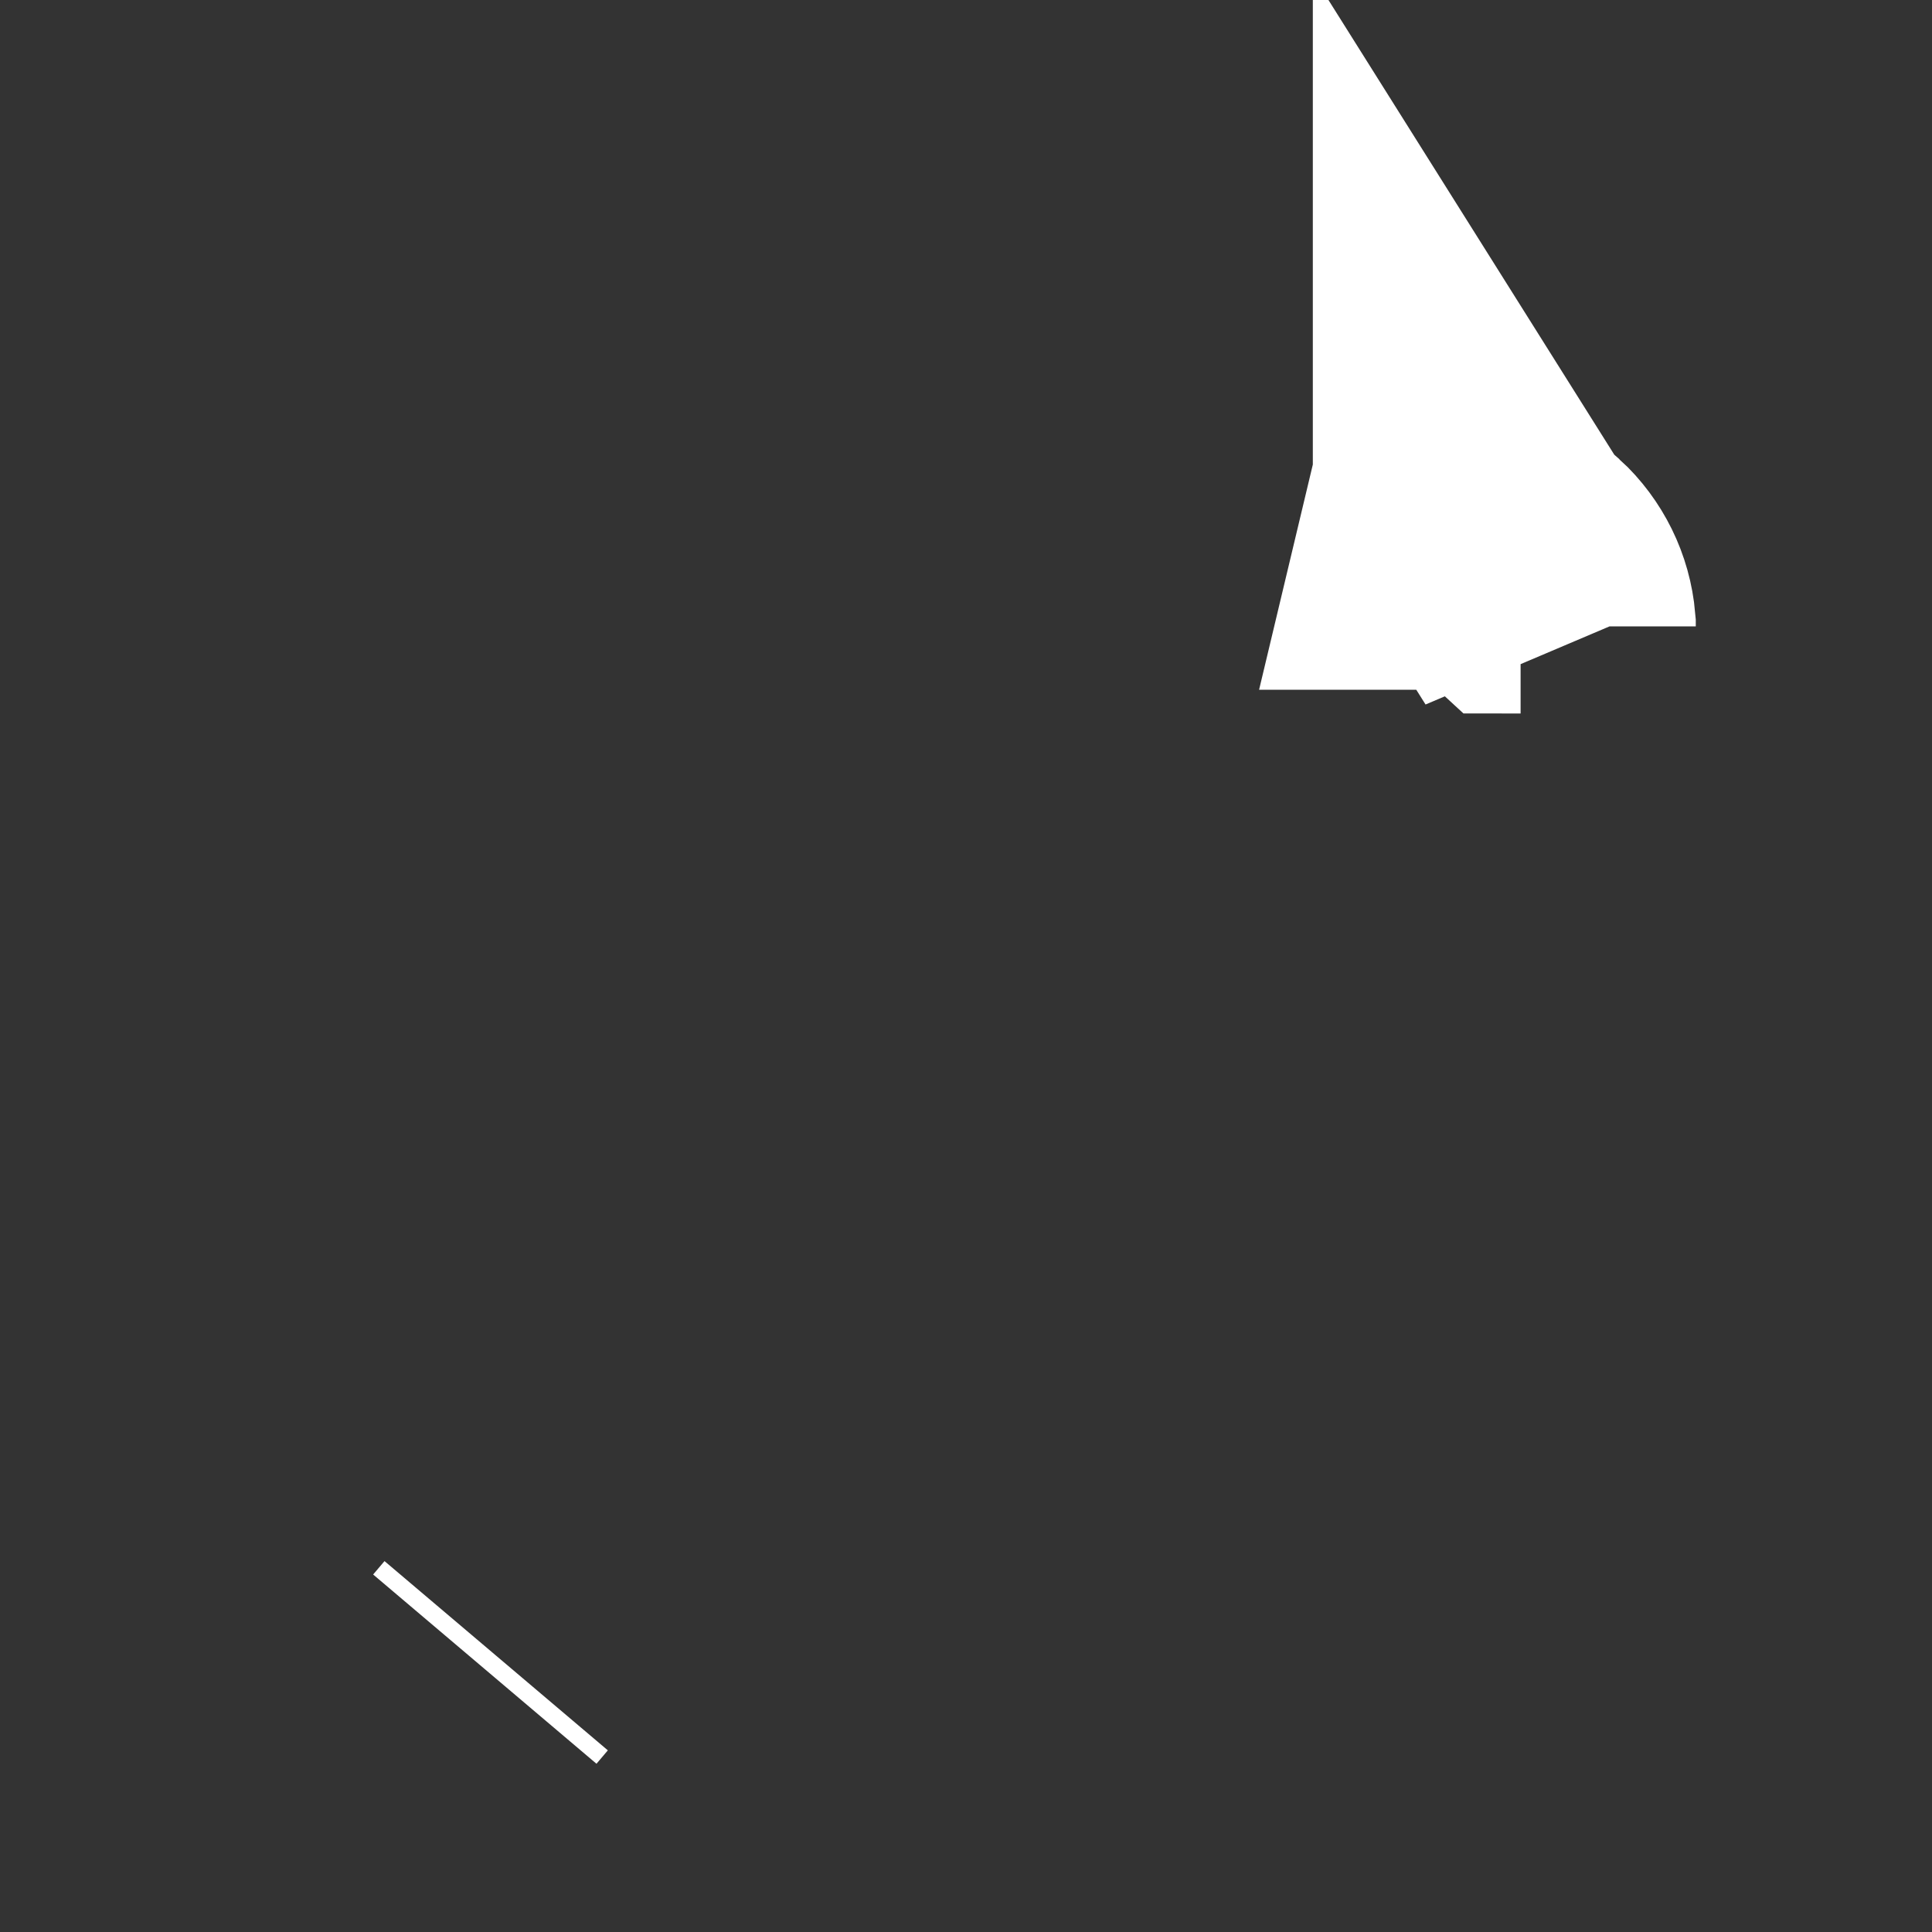 <svg width="33" height="33" viewBox="0 0 33 33" fill="none" xmlns="http://www.w3.org/2000/svg">
<rect x="0" y="0" width="33" height="33" fill="#333333" stroke="none"/>
<g clip-path="url(#clip0_864_4811)">
<path d="M24.919 8.25H24.673H24.919ZM24.919 8.25L24.924 9.281M24.919 8.25L24.673 9.281H24.924M24.924 9.281V8.25L26.466 10.703L26.465 10.699C26.465 10.695 26.465 10.692 26.465 10.689C26.432 10.305 26.256 9.948 25.973 9.687C25.972 9.687 25.972 9.686 25.971 9.686C25.687 9.425 25.315 9.281 24.929 9.281C24.927 9.281 24.926 9.281 24.924 9.281ZM8.281 28.51L8.475 28.281L8.281 28.51Z" fill="white" stroke="white" stroke-width="5"/>
</g>
<defs>
<clipPath id="clip0_864_4811">
<rect width="33" height="33" fill="white"/>
</clipPath>
</defs>
</svg>
